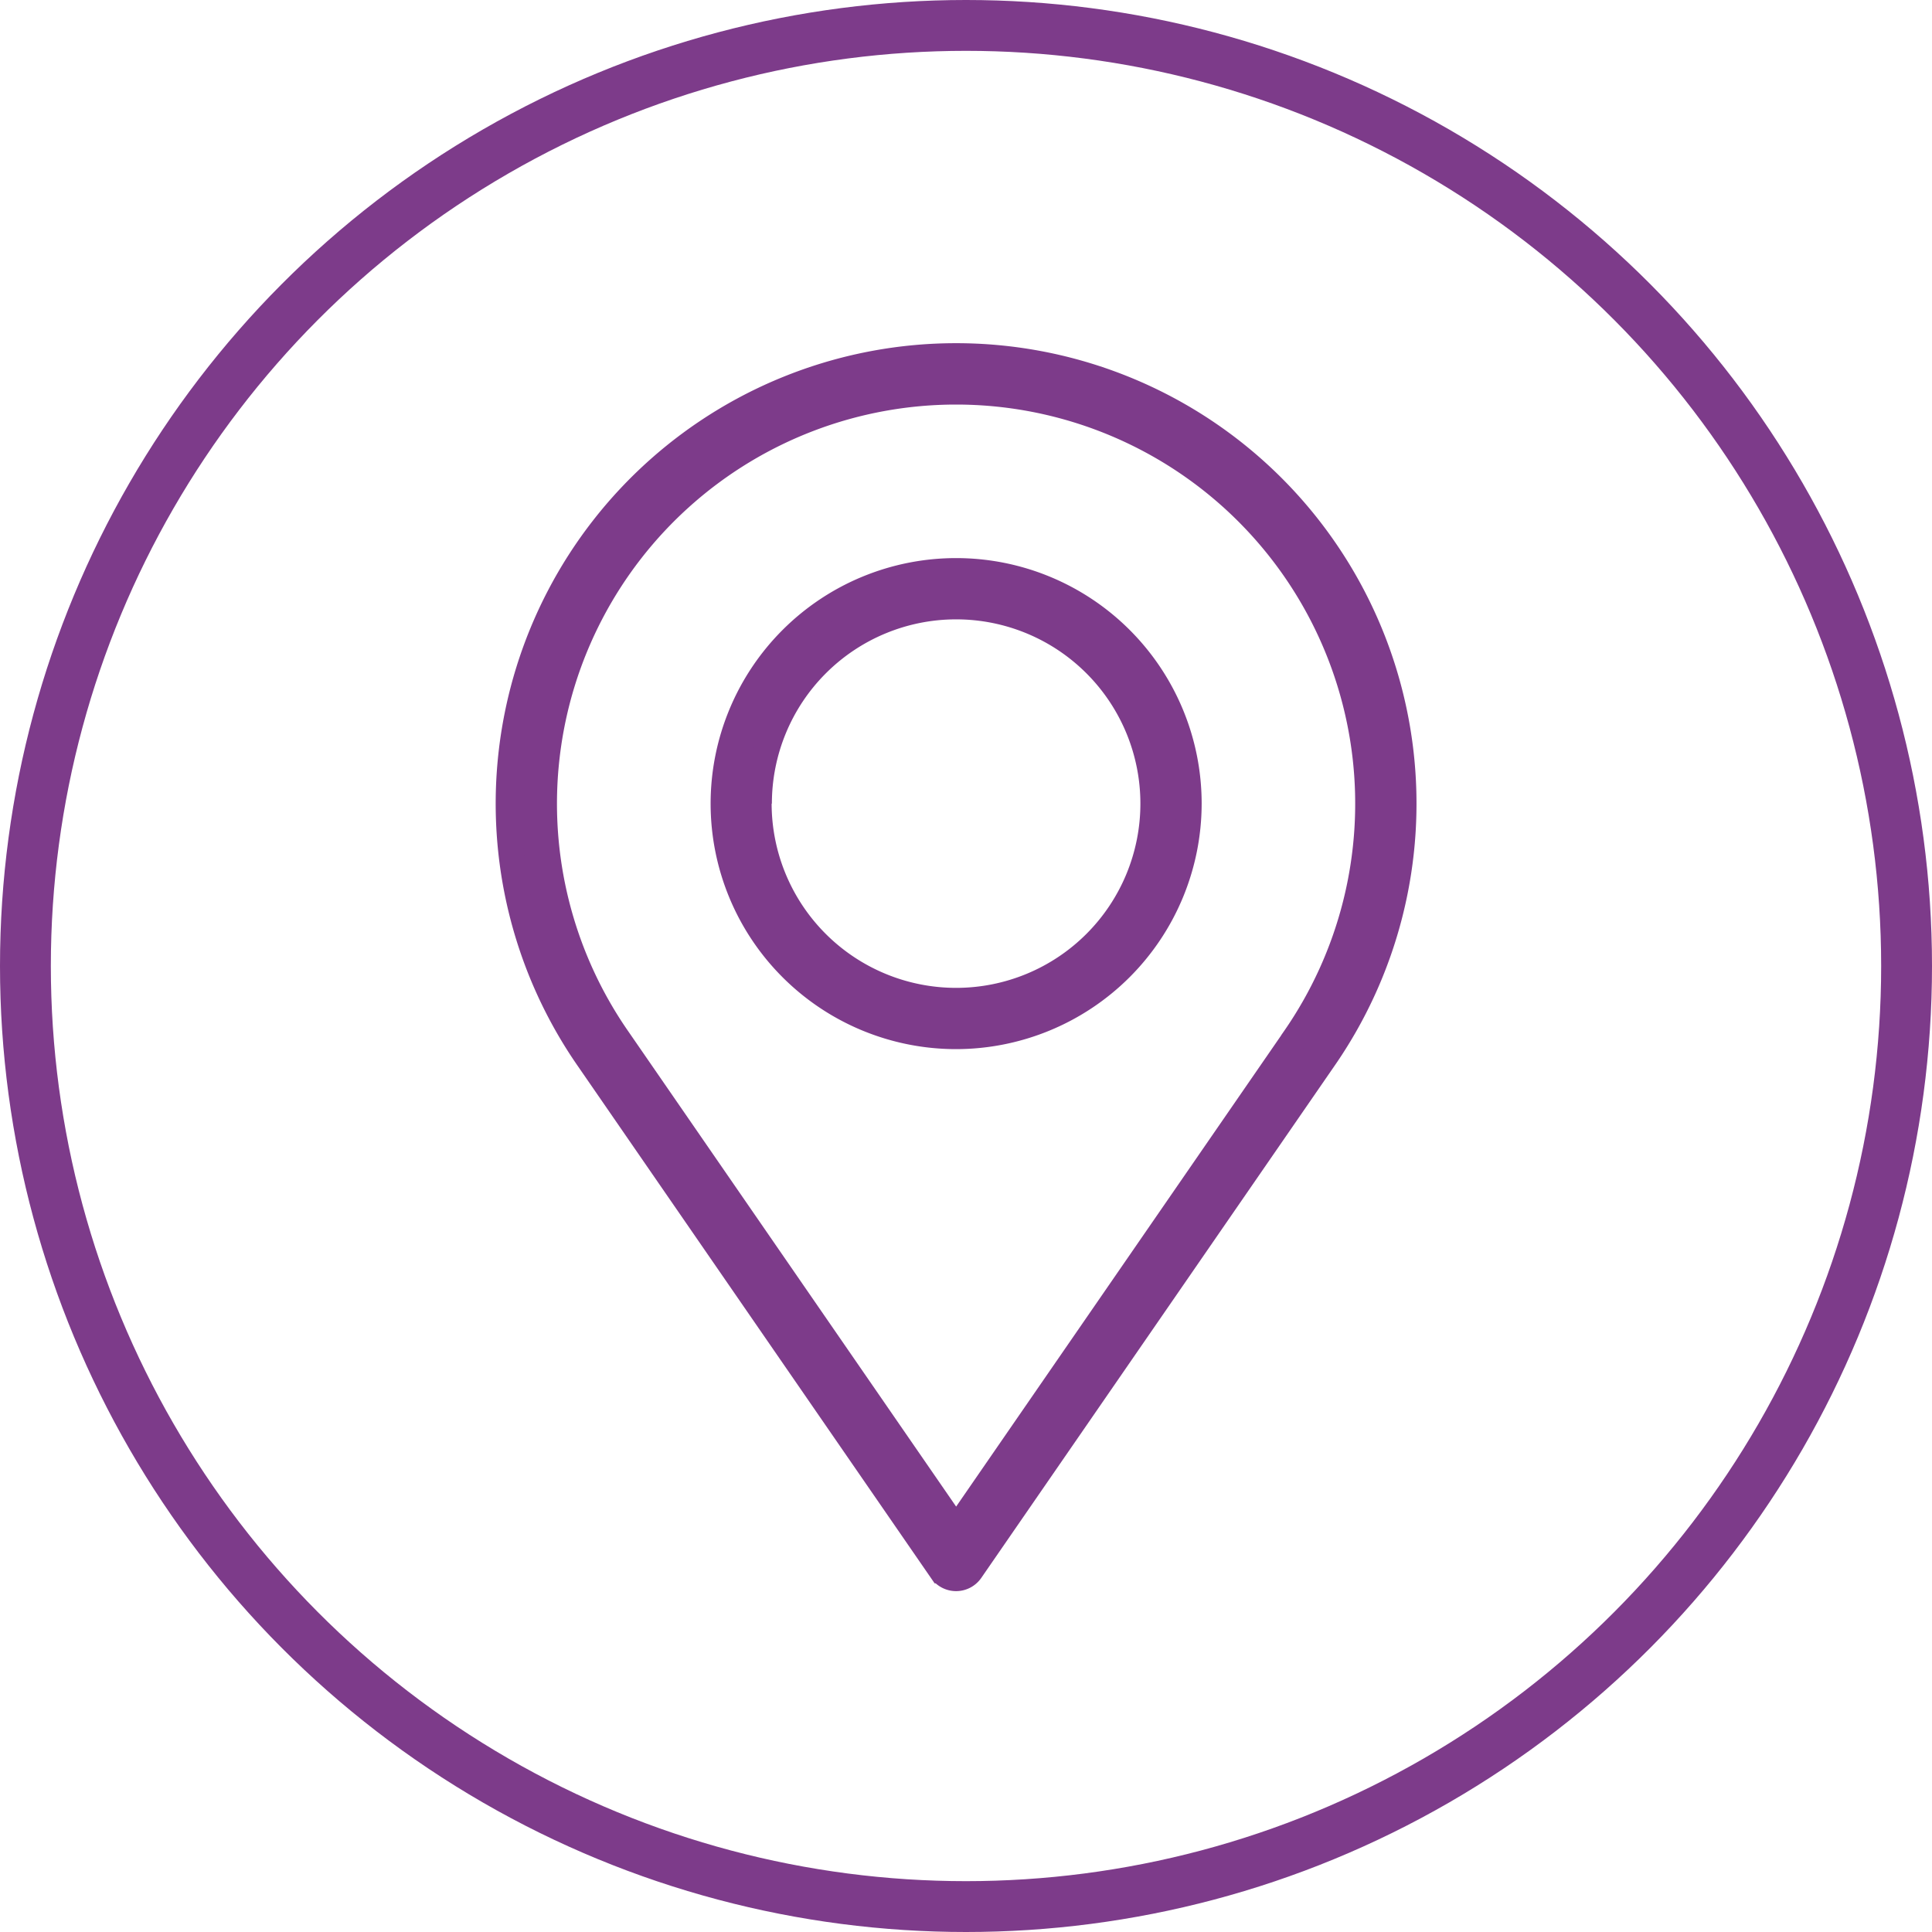 <svg xmlns="http://www.w3.org/2000/svg" width="38" height="38" viewBox="0 0 38 38"><defs><style>.a{fill:#7D3B8A;stroke-width:0.5px;}.a,.b{stroke:#7D3B8A;}.b,.d{fill:none;}.c{stroke:none;}</style></defs><g transform="translate(-932 -58)"><g transform="translate(873.5 65)"><path class="a" d="M77.305,0a8.806,8.806,0,0,0-7.224,13.841l6.934,10.052a.352.352,0,0,0,.58,0l6.933-10.05A8.806,8.806,0,0,0,77.305,0ZM83.95,13.441l-6.644,9.632L70.66,13.439a8.1,8.1,0,1,1,13.29,0Z"/><path class="a" d="M167.658,94.579a4.579,4.579,0,1,0-4.579,4.579A4.584,4.584,0,0,0,167.658,94.579Zm-8.453,0a3.874,3.874,0,1,1,3.874,3.874A3.879,3.879,0,0,1,159.2,94.579Z" transform="translate(-85.773 -85.773)"/></g><g transform="translate(338)"><g transform="translate(-4.667 -4.667)"><g class="b" transform="translate(598.667 62.667)"><circle class="c" cx="19" cy="19" r="19"/><circle class="d" cx="19" cy="19" r="18.5"/></g></g></g></g></svg>